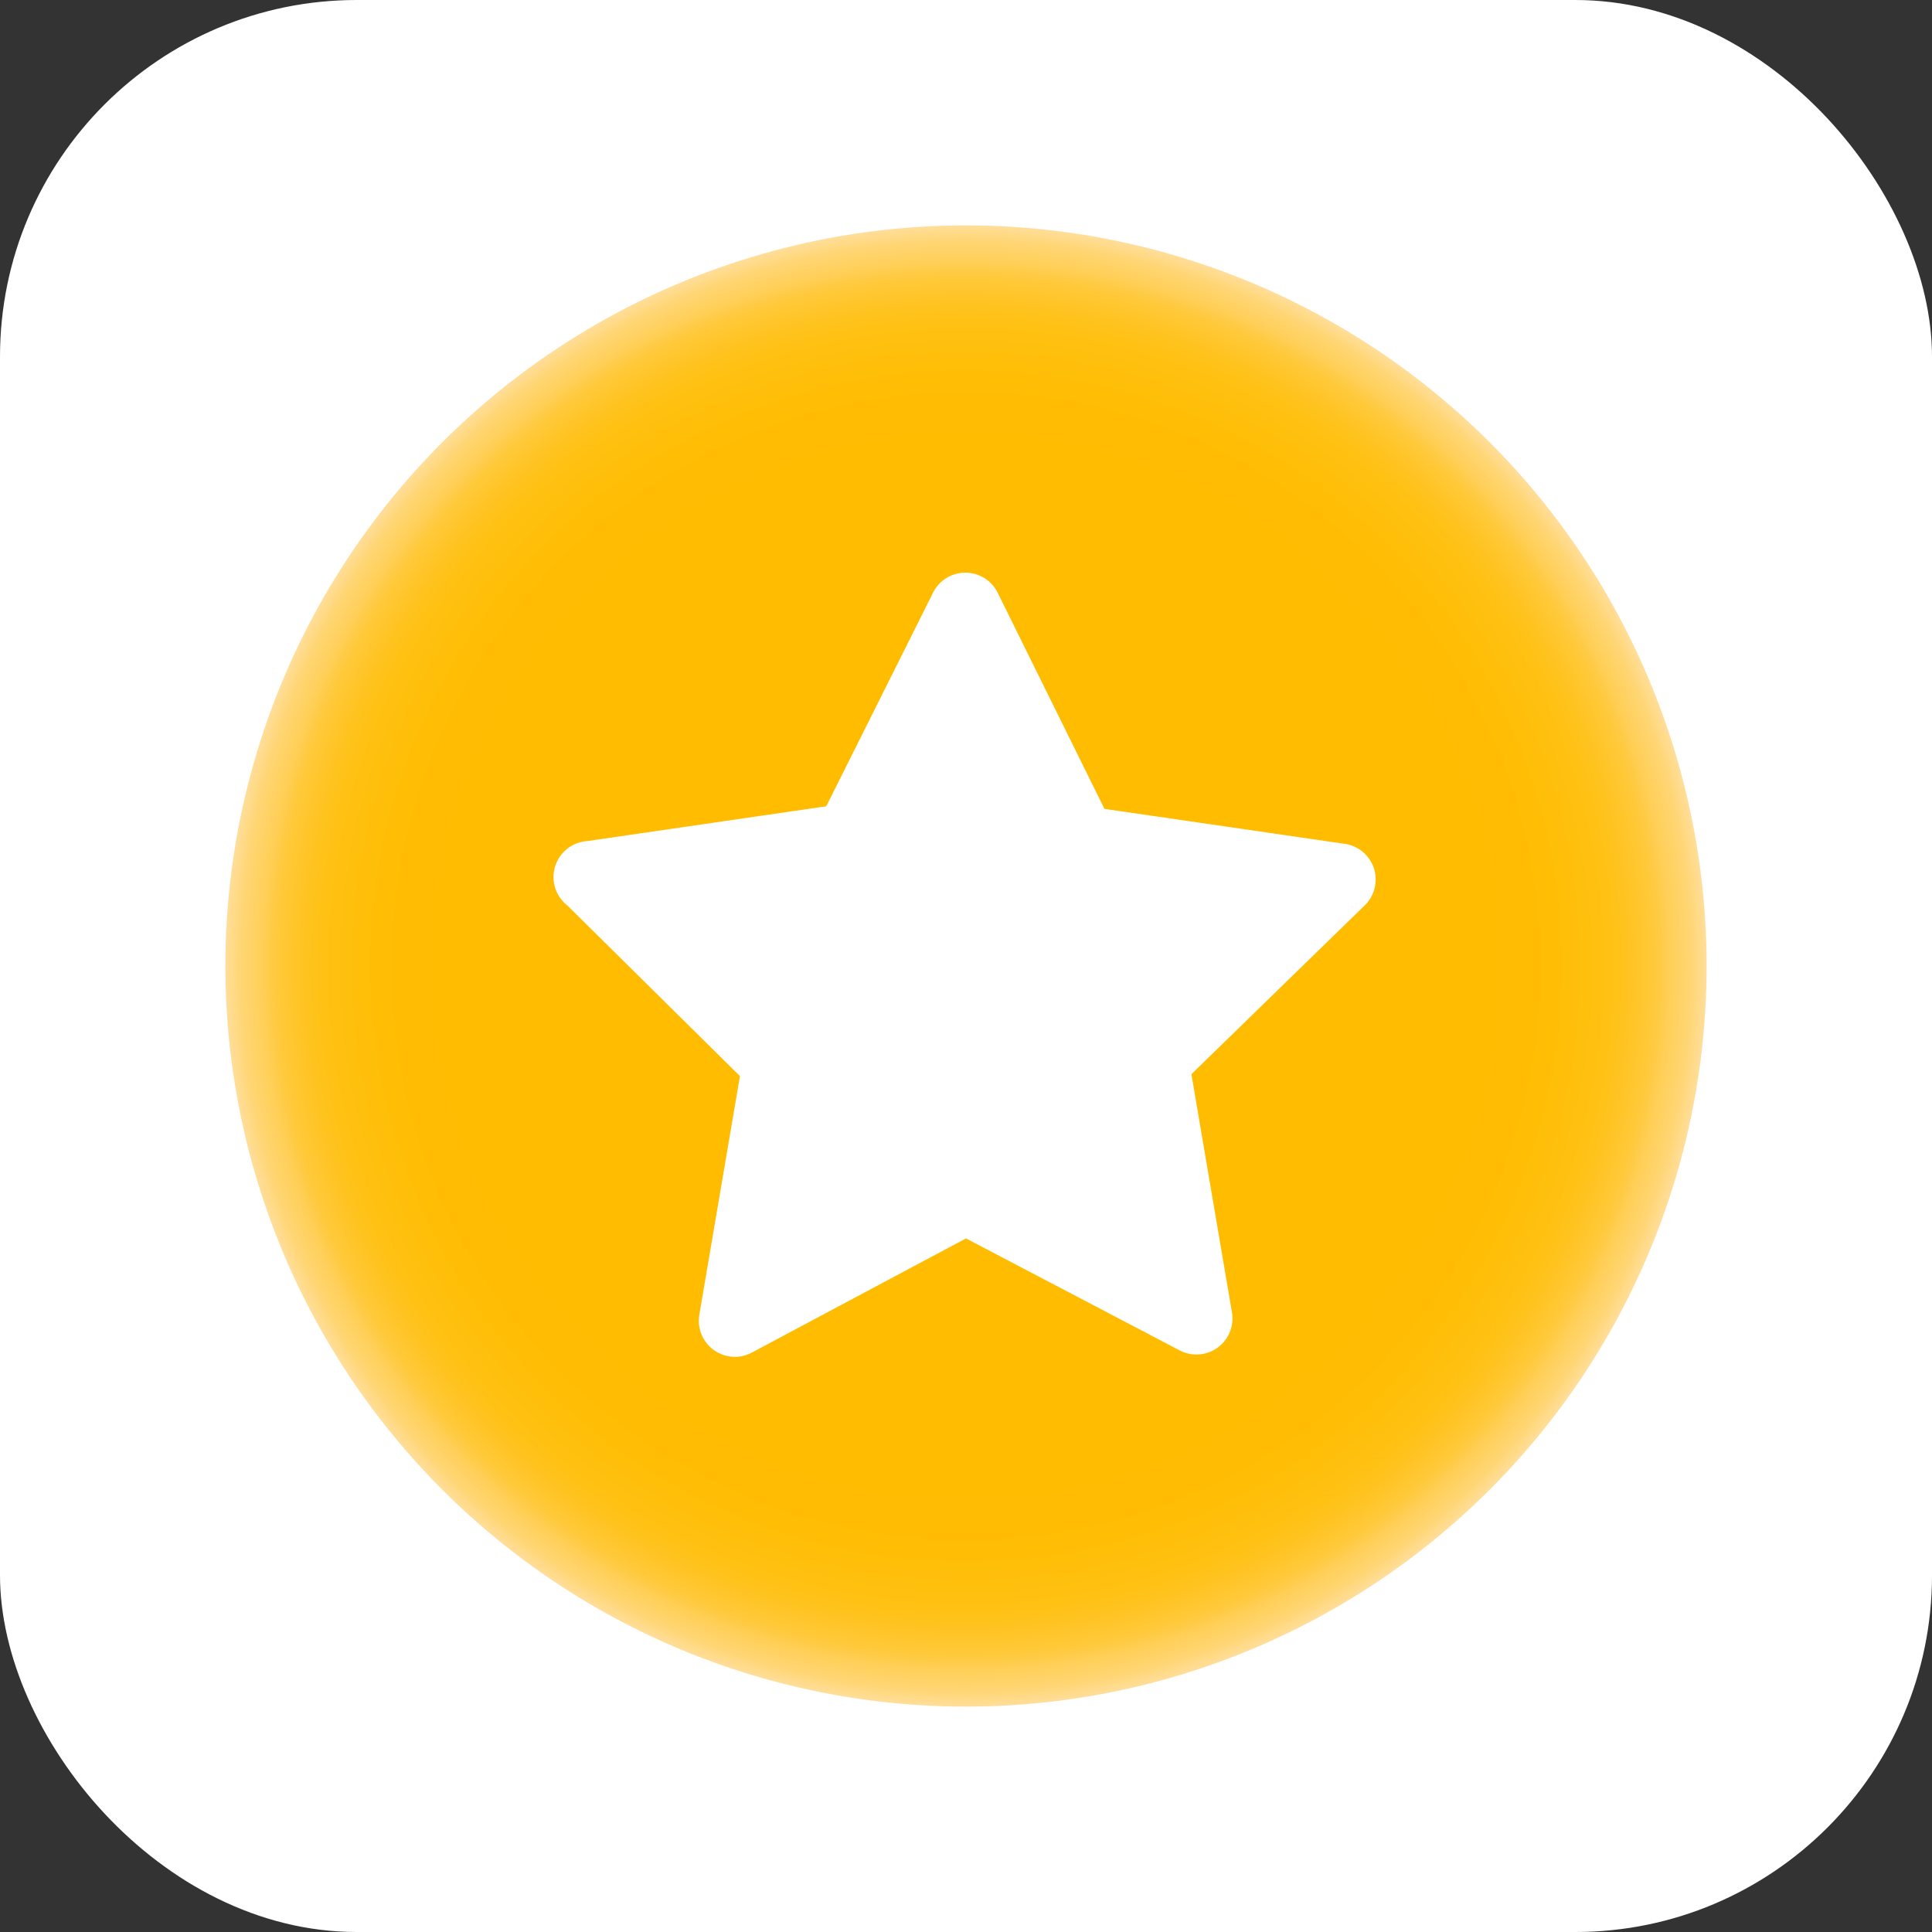 <svg id="Layer_1" data-name="Layer 1" xmlns="http://www.w3.org/2000/svg" xmlns:xlink="http://www.w3.org/1999/xlink" viewBox="0 0 30 30"><rect x="0" y="0" width="30" height="30" fill="#333333" stroke="none"/><defs><style>.cls-1{fill:#fff;}.cls-2{fill:url(#radial-gradient);}</style><radialGradient id="radial-gradient" cx="15" cy="15" r="11.5" gradientUnits="userSpaceOnUse"><stop offset="0.6" stop-color="#ffbc00"/><stop offset="0.76" stop-color="#ffbc02"/><stop offset="0.82" stop-color="#ffbe09"/><stop offset="0.87" stop-color="#ffc114"/><stop offset="0.9" stop-color="#ffc425"/><stop offset="0.93" stop-color="#ffc93b"/><stop offset="0.95" stop-color="#ffcf57"/><stop offset="0.98" stop-color="#ffd676"/><stop offset="1" stop-color="#ffde9b"/><stop offset="1" stop-color="#ffdf9f"/></radialGradient></defs><rect class="cls-1" width="30" height="30" rx="5.54"/><path class="cls-2" d="M15,3.5A11.5,11.5,0,1,0,26.5,15,11.5,11.5,0,0,0,15,3.5Zm6.19,10.56L18.5,16.68l.63,3.7a.56.56,0,0,1-.81.59L15,19.23,11.68,21a.56.56,0,0,1-.82-.59l.63-3.7L8.81,14.06a.56.56,0,0,1,.31-1l3.71-.54L14.49,9.2a.56.56,0,0,1,1,0l1.66,3.36,3.71.54A.56.56,0,0,1,21.19,14.06Z"/></svg>